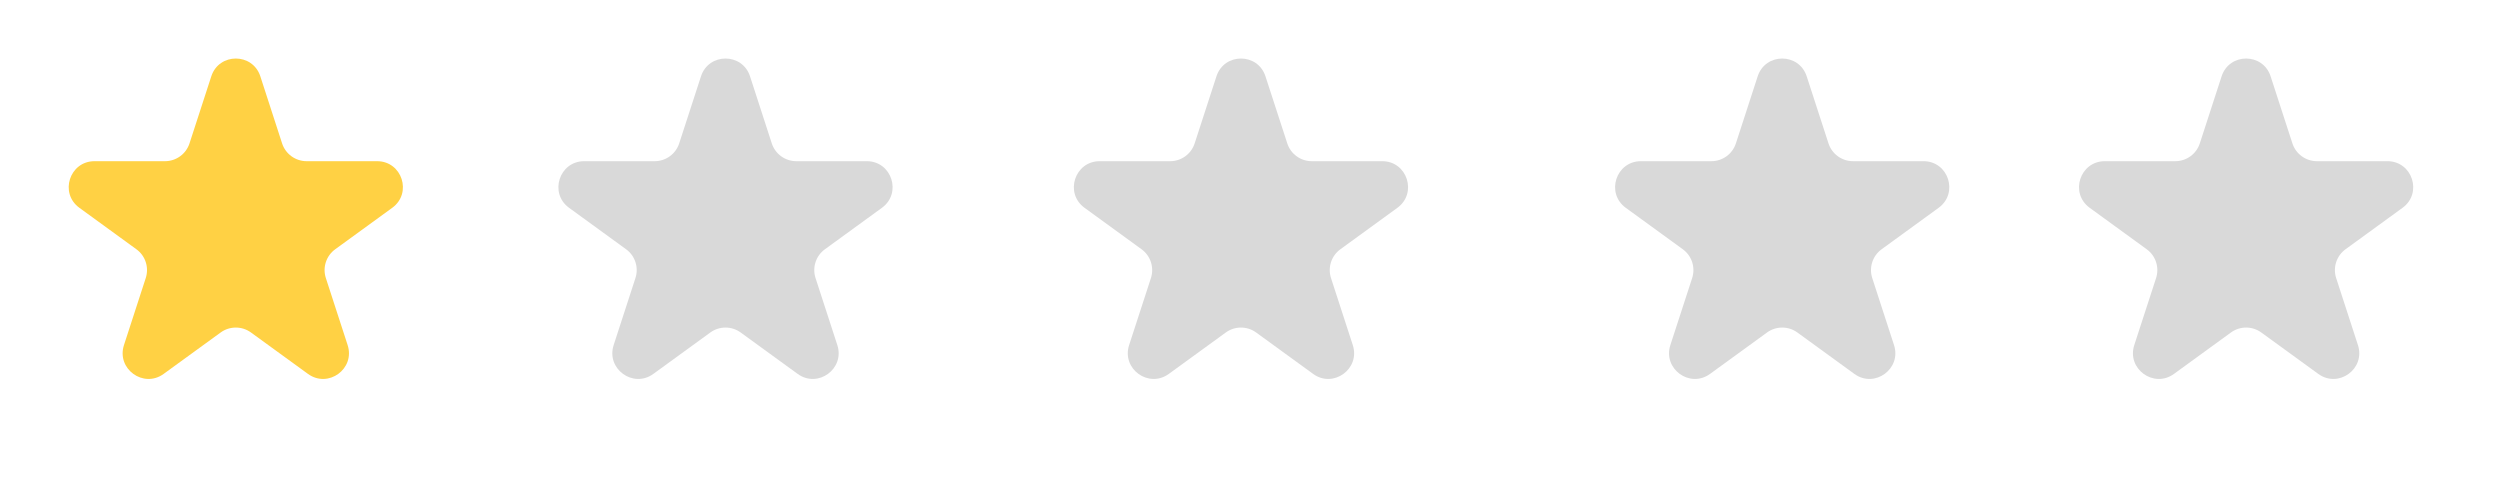 <svg width="97" height="19" viewBox="0 0 97 19" fill="none" xmlns="http://www.w3.org/2000/svg">
<path d="M8.198 2.962C8.498 2.041 9.801 2.041 10.101 2.962L10.945 5.563C11.079 5.975 11.463 6.254 11.897 6.254H14.631C15.6 6.254 16.003 7.494 15.219 8.063L13.007 9.671C12.656 9.925 12.509 10.377 12.643 10.789L13.488 13.389C13.788 14.311 12.733 15.077 11.95 14.508L9.737 12.9C9.387 12.646 8.912 12.646 8.562 12.9L6.349 14.508C5.566 15.077 4.511 14.311 4.81 13.389L5.655 10.789C5.789 10.377 5.643 9.925 5.292 9.671L3.08 8.063C2.296 7.494 2.699 6.254 3.668 6.254H6.402C6.835 6.254 7.219 5.975 7.353 5.563L8.198 2.962Z" fill="#FFD144"/>
<path d="M27.198 2.962C27.498 2.041 28.801 2.041 29.101 2.962L29.945 5.563C30.079 5.975 30.463 6.254 30.897 6.254H33.631C34.6 6.254 35.003 7.494 34.219 8.063L32.007 9.671C31.656 9.925 31.509 10.377 31.643 10.789L32.488 13.389C32.788 14.311 31.733 15.077 30.95 14.508L28.737 12.9C28.387 12.646 27.912 12.646 27.562 12.9L25.349 14.508C24.566 15.077 23.511 14.311 23.81 13.389L24.655 10.789C24.789 10.377 24.643 9.925 24.292 9.671L22.08 8.063C21.296 7.494 21.699 6.254 22.668 6.254H25.402C25.835 6.254 26.219 5.975 26.353 5.563L27.198 2.962Z" fill="#D9D9D9"/>
<path d="M47.198 2.962C47.498 2.041 48.801 2.041 49.1 2.962L49.946 5.563C50.079 5.975 50.463 6.254 50.897 6.254H53.631C54.6 6.254 55.003 7.494 54.219 8.063L52.007 9.671C51.656 9.925 51.51 10.377 51.643 10.789L52.488 13.389C52.788 14.311 51.733 15.077 50.95 14.508L48.737 12.9C48.387 12.646 47.912 12.646 47.562 12.9L45.349 14.508C44.566 15.077 43.511 14.311 43.81 13.389L44.656 10.789C44.789 10.377 44.643 9.925 44.292 9.671L42.08 8.063C41.296 7.494 41.699 6.254 42.668 6.254H45.402C45.836 6.254 46.219 5.975 46.353 5.563L47.198 2.962Z" fill="#D9D9D9"/>
<path d="M68.198 2.962C68.498 2.041 69.801 2.041 70.1 2.962L70.945 5.563C71.079 5.975 71.463 6.254 71.897 6.254H74.631C75.6 6.254 76.003 7.494 75.219 8.063L73.007 9.671C72.656 9.925 72.51 10.377 72.643 10.789L73.488 13.389C73.788 14.311 72.733 15.077 71.95 14.508L69.737 12.9C69.387 12.646 68.912 12.646 68.562 12.9L66.349 14.508C65.566 15.077 64.511 14.311 64.81 13.389L65.656 10.789C65.789 10.377 65.643 9.925 65.292 9.671L63.08 8.063C62.296 7.494 62.699 6.254 63.668 6.254H66.402C66.835 6.254 67.219 5.975 67.353 5.563L68.198 2.962Z" fill="#D9D9D9"/>
<path d="M86.198 2.962C86.498 2.041 87.801 2.041 88.1 2.962L88.945 5.563C89.079 5.975 89.463 6.254 89.897 6.254H92.631C93.6 6.254 94.003 7.494 93.219 8.063L91.007 9.671C90.656 9.925 90.51 10.377 90.643 10.789L91.488 13.389C91.788 14.311 90.733 15.077 89.95 14.508L87.737 12.9C87.387 12.646 86.912 12.646 86.562 12.9L84.349 14.508C83.566 15.077 82.511 14.311 82.81 13.389L83.656 10.789C83.789 10.377 83.643 9.925 83.292 9.671L81.08 8.063C80.296 7.494 80.699 6.254 81.668 6.254H84.402C84.835 6.254 85.219 5.975 85.353 5.563L86.198 2.962Z" fill="#D9D9D9"/>
</svg>
